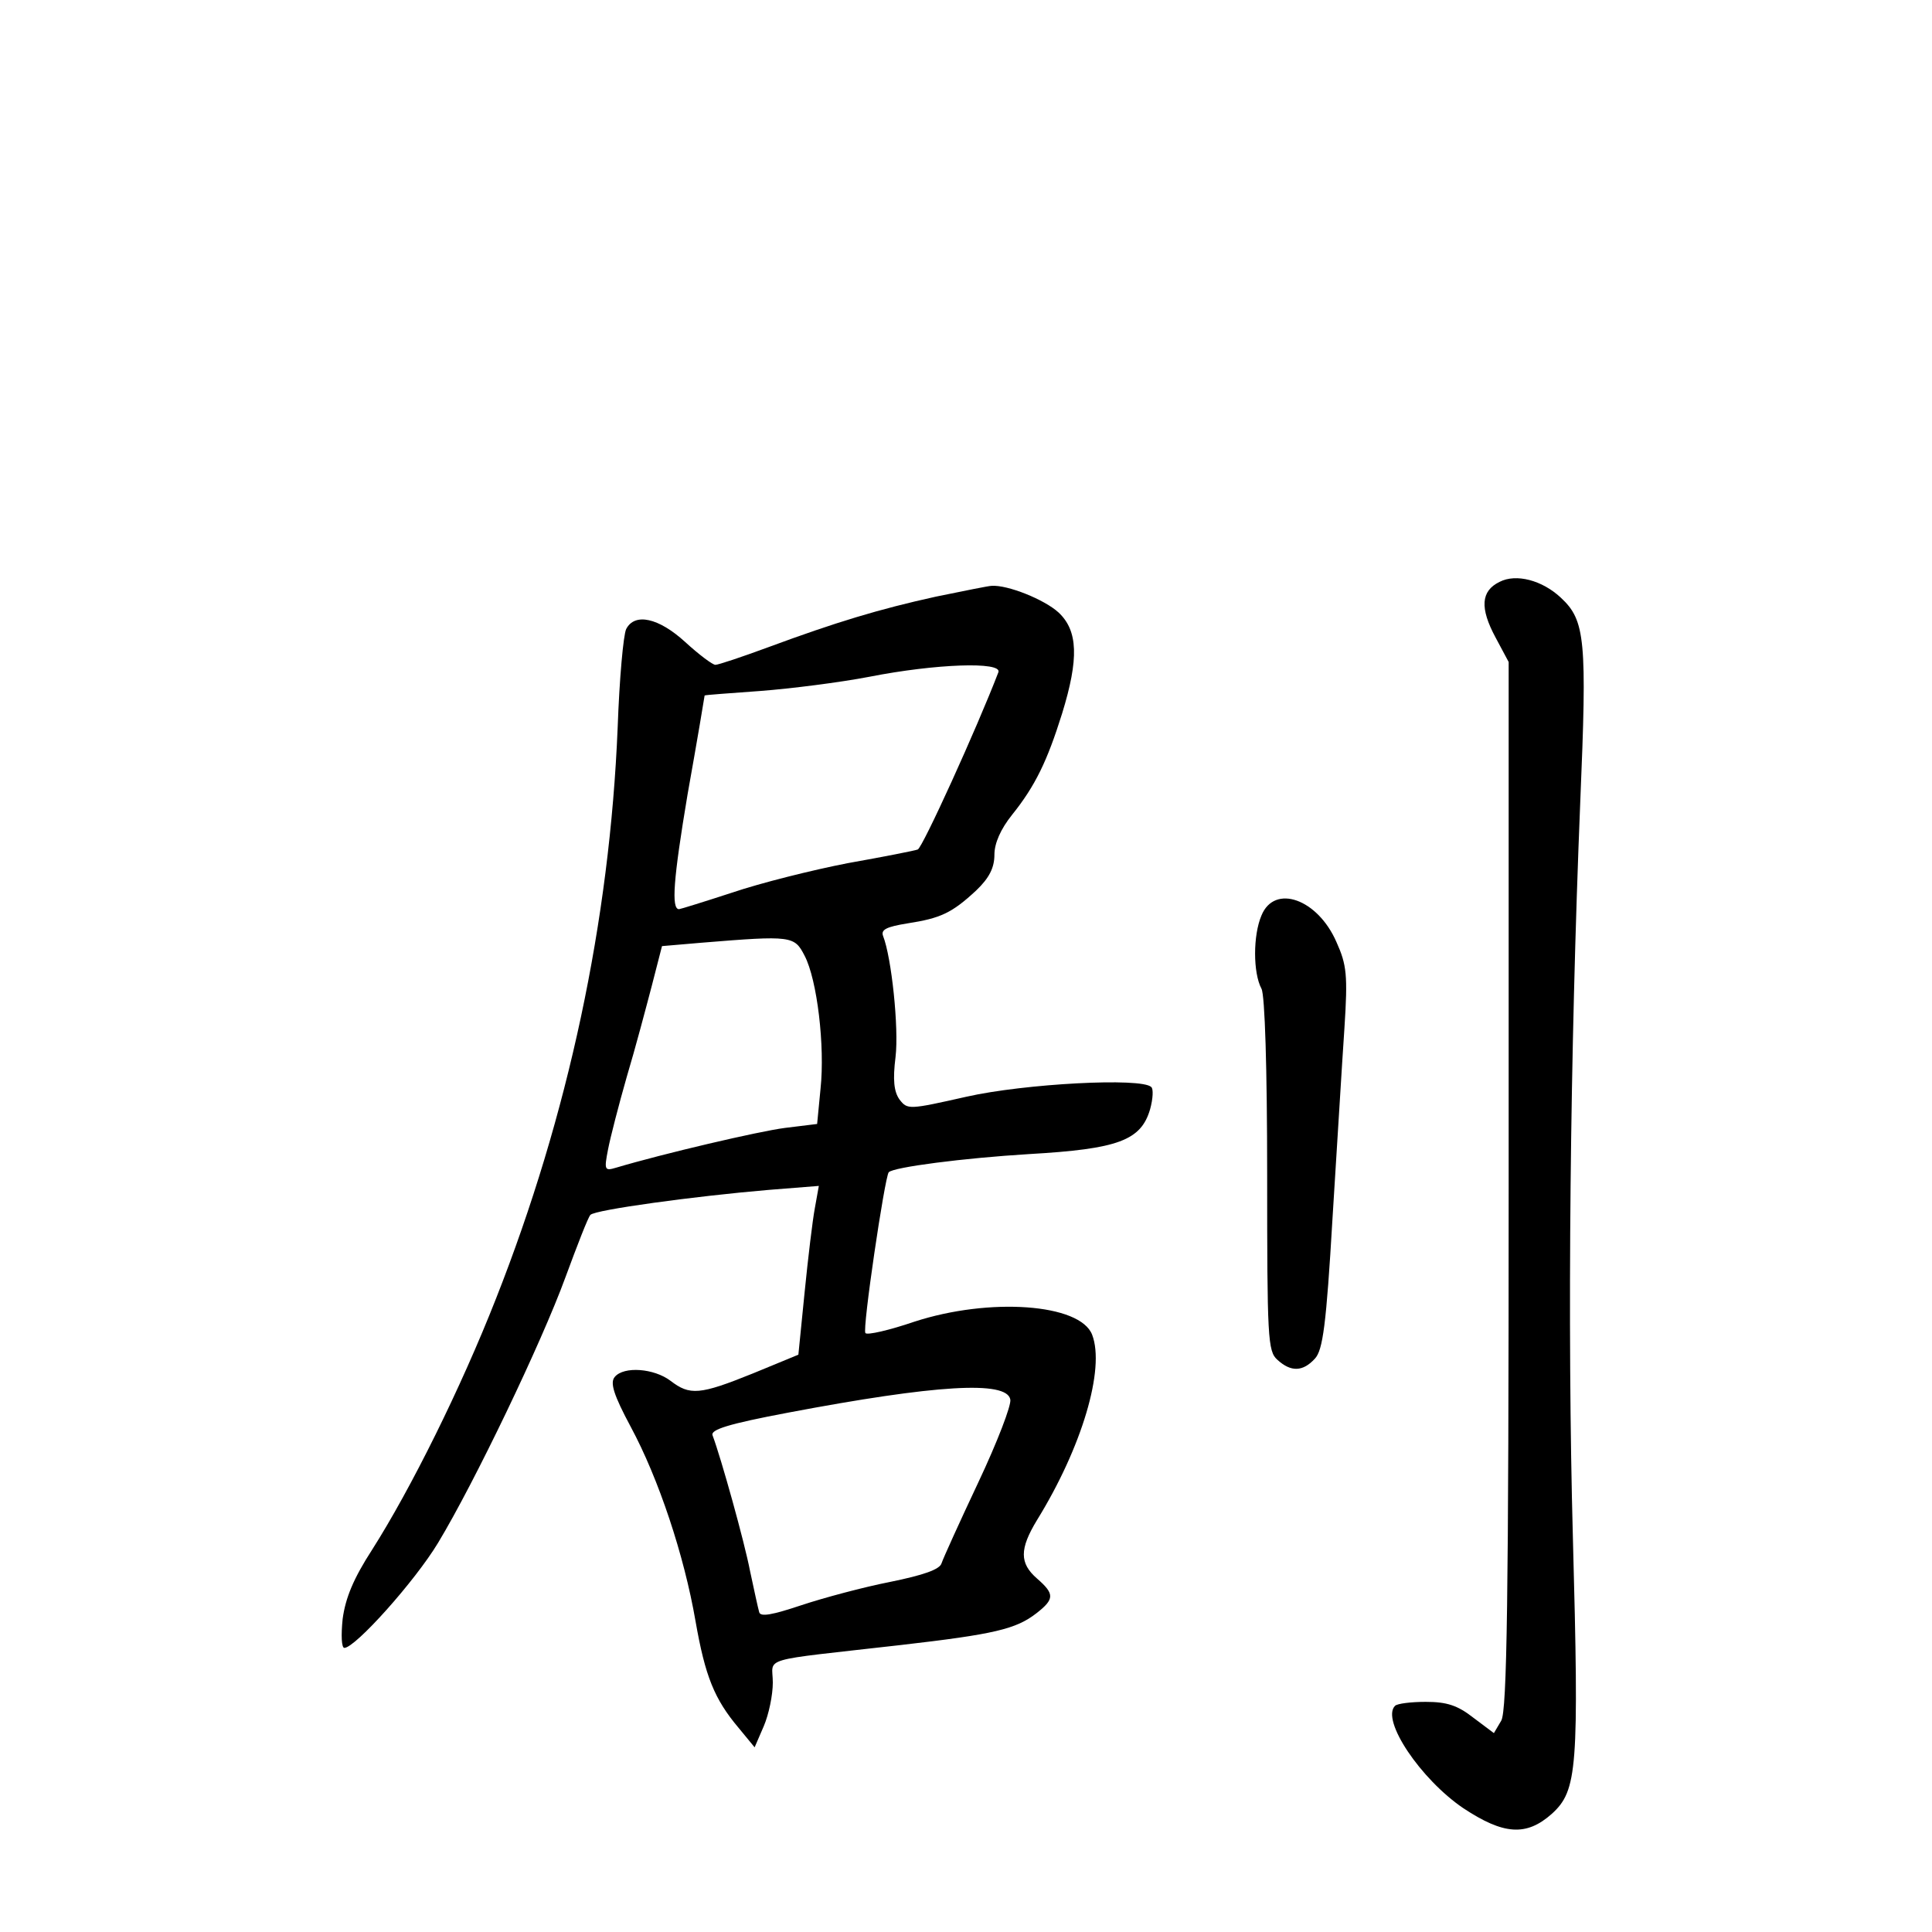 <?xml version="1.0" standalone="no"?>
<!DOCTYPE svg PUBLIC "-//W3C//DTD SVG 20010904//EN"
 "http://www.w3.org/TR/2001/REC-SVG-20010904/DTD/svg10.dtd">
<svg version="1.0" xmlns="http://www.w3.org/2000/svg"
 width="340pt" height="340pt" viewBox="0 0 340 340"
 preserveAspectRatio="xMidYMid meet">
<g transform="translate(0,340) scale(0.1,-0.1)"
fill="#000000" stroke="none">
<path d="M2639 2376 c-33 -16 -35 -46 -7 -98 l23 -43 0 -920 c0 -734 -3 -925
-13 -943 l-13 -22 -36 27 c-28 22 -47 28 -84 28 -26 0 -50 -3 -54 -7 -25 -25
45 -129 120 -180 71 -47 111 -50 156 -10 45 41 48 79 37 487 -10 368 -5 851
13 1294 12 285 9 319 -34 359 -33 31 -79 43 -108 28z"/>
<path d="M1647 2350 c-100 -22 -176 -45 -295 -89 -46 -17 -88 -31 -93 -31 -5
0 -29 18 -53 40 -47 43 -89 52 -104 23 -5 -10 -12 -88 -15 -173 -14 -341 -87
-683 -214 -1005 -62 -158 -150 -335 -218 -442 -33 -51 -47 -85 -52 -122 -3
-29 -2 -51 3 -51 19 0 124 117 165 185 64 106 182 352 224 467 21 57 40 106
44 110 8 9 184 33 314 44 l88 7 -7 -39 c-4 -21 -12 -88 -18 -148 l-11 -110
-80 -33 c-94 -38 -111 -39 -145 -13 -29 22 -82 26 -98 7 -9 -10 -2 -32 28 -88
49 -91 94 -226 114 -342 17 -97 33 -137 76 -188 l28 -34 16 37 c9 21 16 55 16
77 0 46 -29 37 225 66 165 19 203 28 239 56 32 25 32 34 1 61 -31 27 -31 52 0
103 79 128 120 266 97 326 -21 55 -181 66 -313 23 -44 -15 -83 -24 -86 -20 -6
5 34 275 41 283 8 9 132 25 247 32 157 9 197 24 213 79 5 18 6 36 2 39 -17 17
-223 6 -325 -17 -102 -23 -104 -23 -118 -5 -10 14 -12 35 -7 75 6 51 -7 175
-22 213 -4 11 6 16 43 22 58 9 78 18 121 58 23 22 32 40 32 63 0 20 11 45 31
70 41 51 62 95 88 178 30 97 28 146 -6 178 -25 23 -90 49 -118 47 -5 0 -49 -9
-98 -19z m110 -133 c-38 -99 -134 -310 -142 -312 -5 -2 -61 -13 -123 -24 -62
-12 -154 -35 -204 -52 -49 -16 -91 -29 -93 -29 -14 0 -10 53 15 202 17 95 30
173 30 174 0 1 44 4 98 8 53 4 140 15 192 25 117 23 234 27 227 8z m-341 -499
c22 -42 36 -159 28 -234 l-6 -62 -57 -7 c-46 -6 -213 -45 -297 -70 -20 -6 -21
-4 -14 32 4 21 19 79 33 128 15 50 34 122 44 160 l18 70 70 6 c159 13 163 12
181 -23z m362 -781 c2 -10 -23 -75 -56 -145 -33 -70 -62 -134 -65 -143 -3 -11
-32 -21 -91 -33 -46 -9 -117 -28 -156 -41 -51 -17 -72 -21 -74 -12 -2 7 -9 39
-16 72 -10 52 -51 199 -66 239 -4 10 27 20 133 40 259 49 385 57 391 23z"/>
<path d="M2220 1789 c-15 -35 -15 -101 0 -129 6 -11 10 -140 10 -328 0 -287 1
-310 18 -325 24 -22 45 -21 66 2 14 15 20 59 31 247 8 126 17 277 21 335 6 93
4 111 -14 151 -33 76 -109 103 -132 47z"/>
</g>
</svg>
